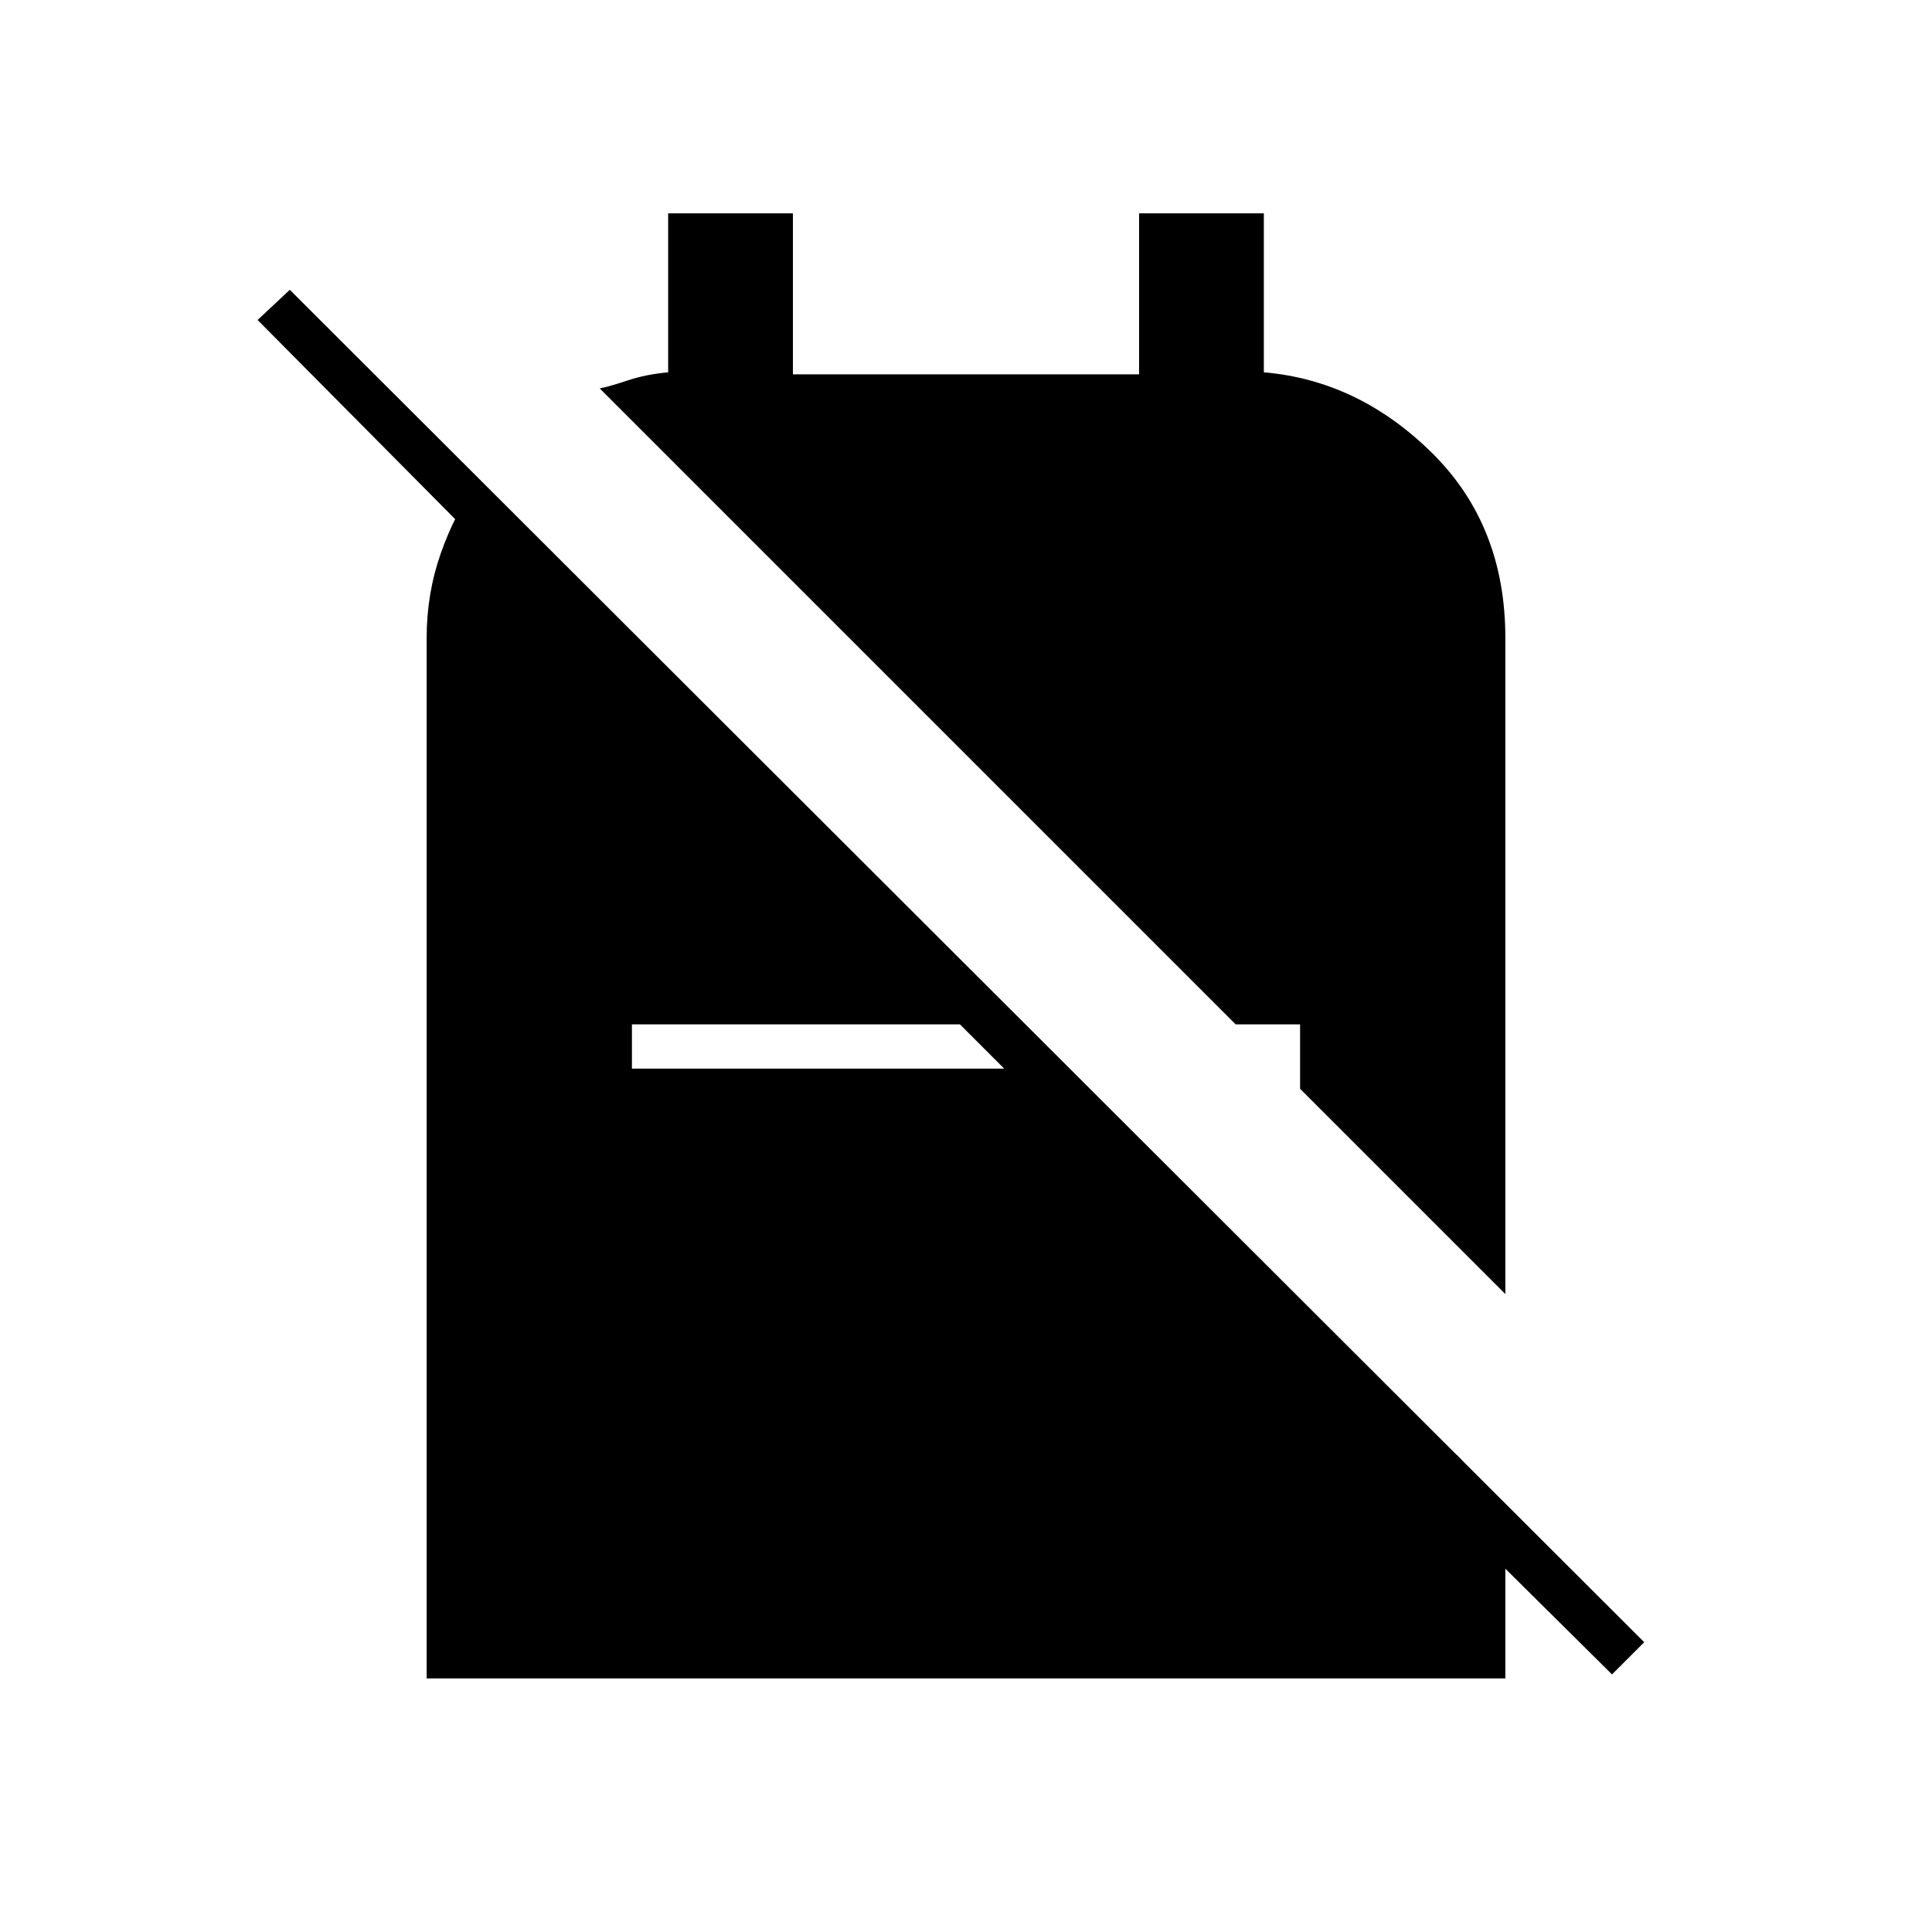 <svg xmlns="http://www.w3.org/2000/svg" width="48" height="48"><path d="m32.3 27.05 5.1 5.1v-16.3q0-2.8-1.825-4.6-1.825-1.8-4.175-2V5.3h-3.1v4h-8.6v-4h-3.1v3.95q-.55.05-1 .2-.45.15-.7.2l15.8 15.8h1.6zm7.75 14.55-5.5-5.45h1.65l1.2 1.25v4.3H10.6V15.85q0-1.1.35-2.1t.95-1.85l.65.65v1.6L6.4 7.95l.8-.75 33.65 33.6zM15.7 26.55h9.25l-1.1-1.1H15.7z"/></svg>